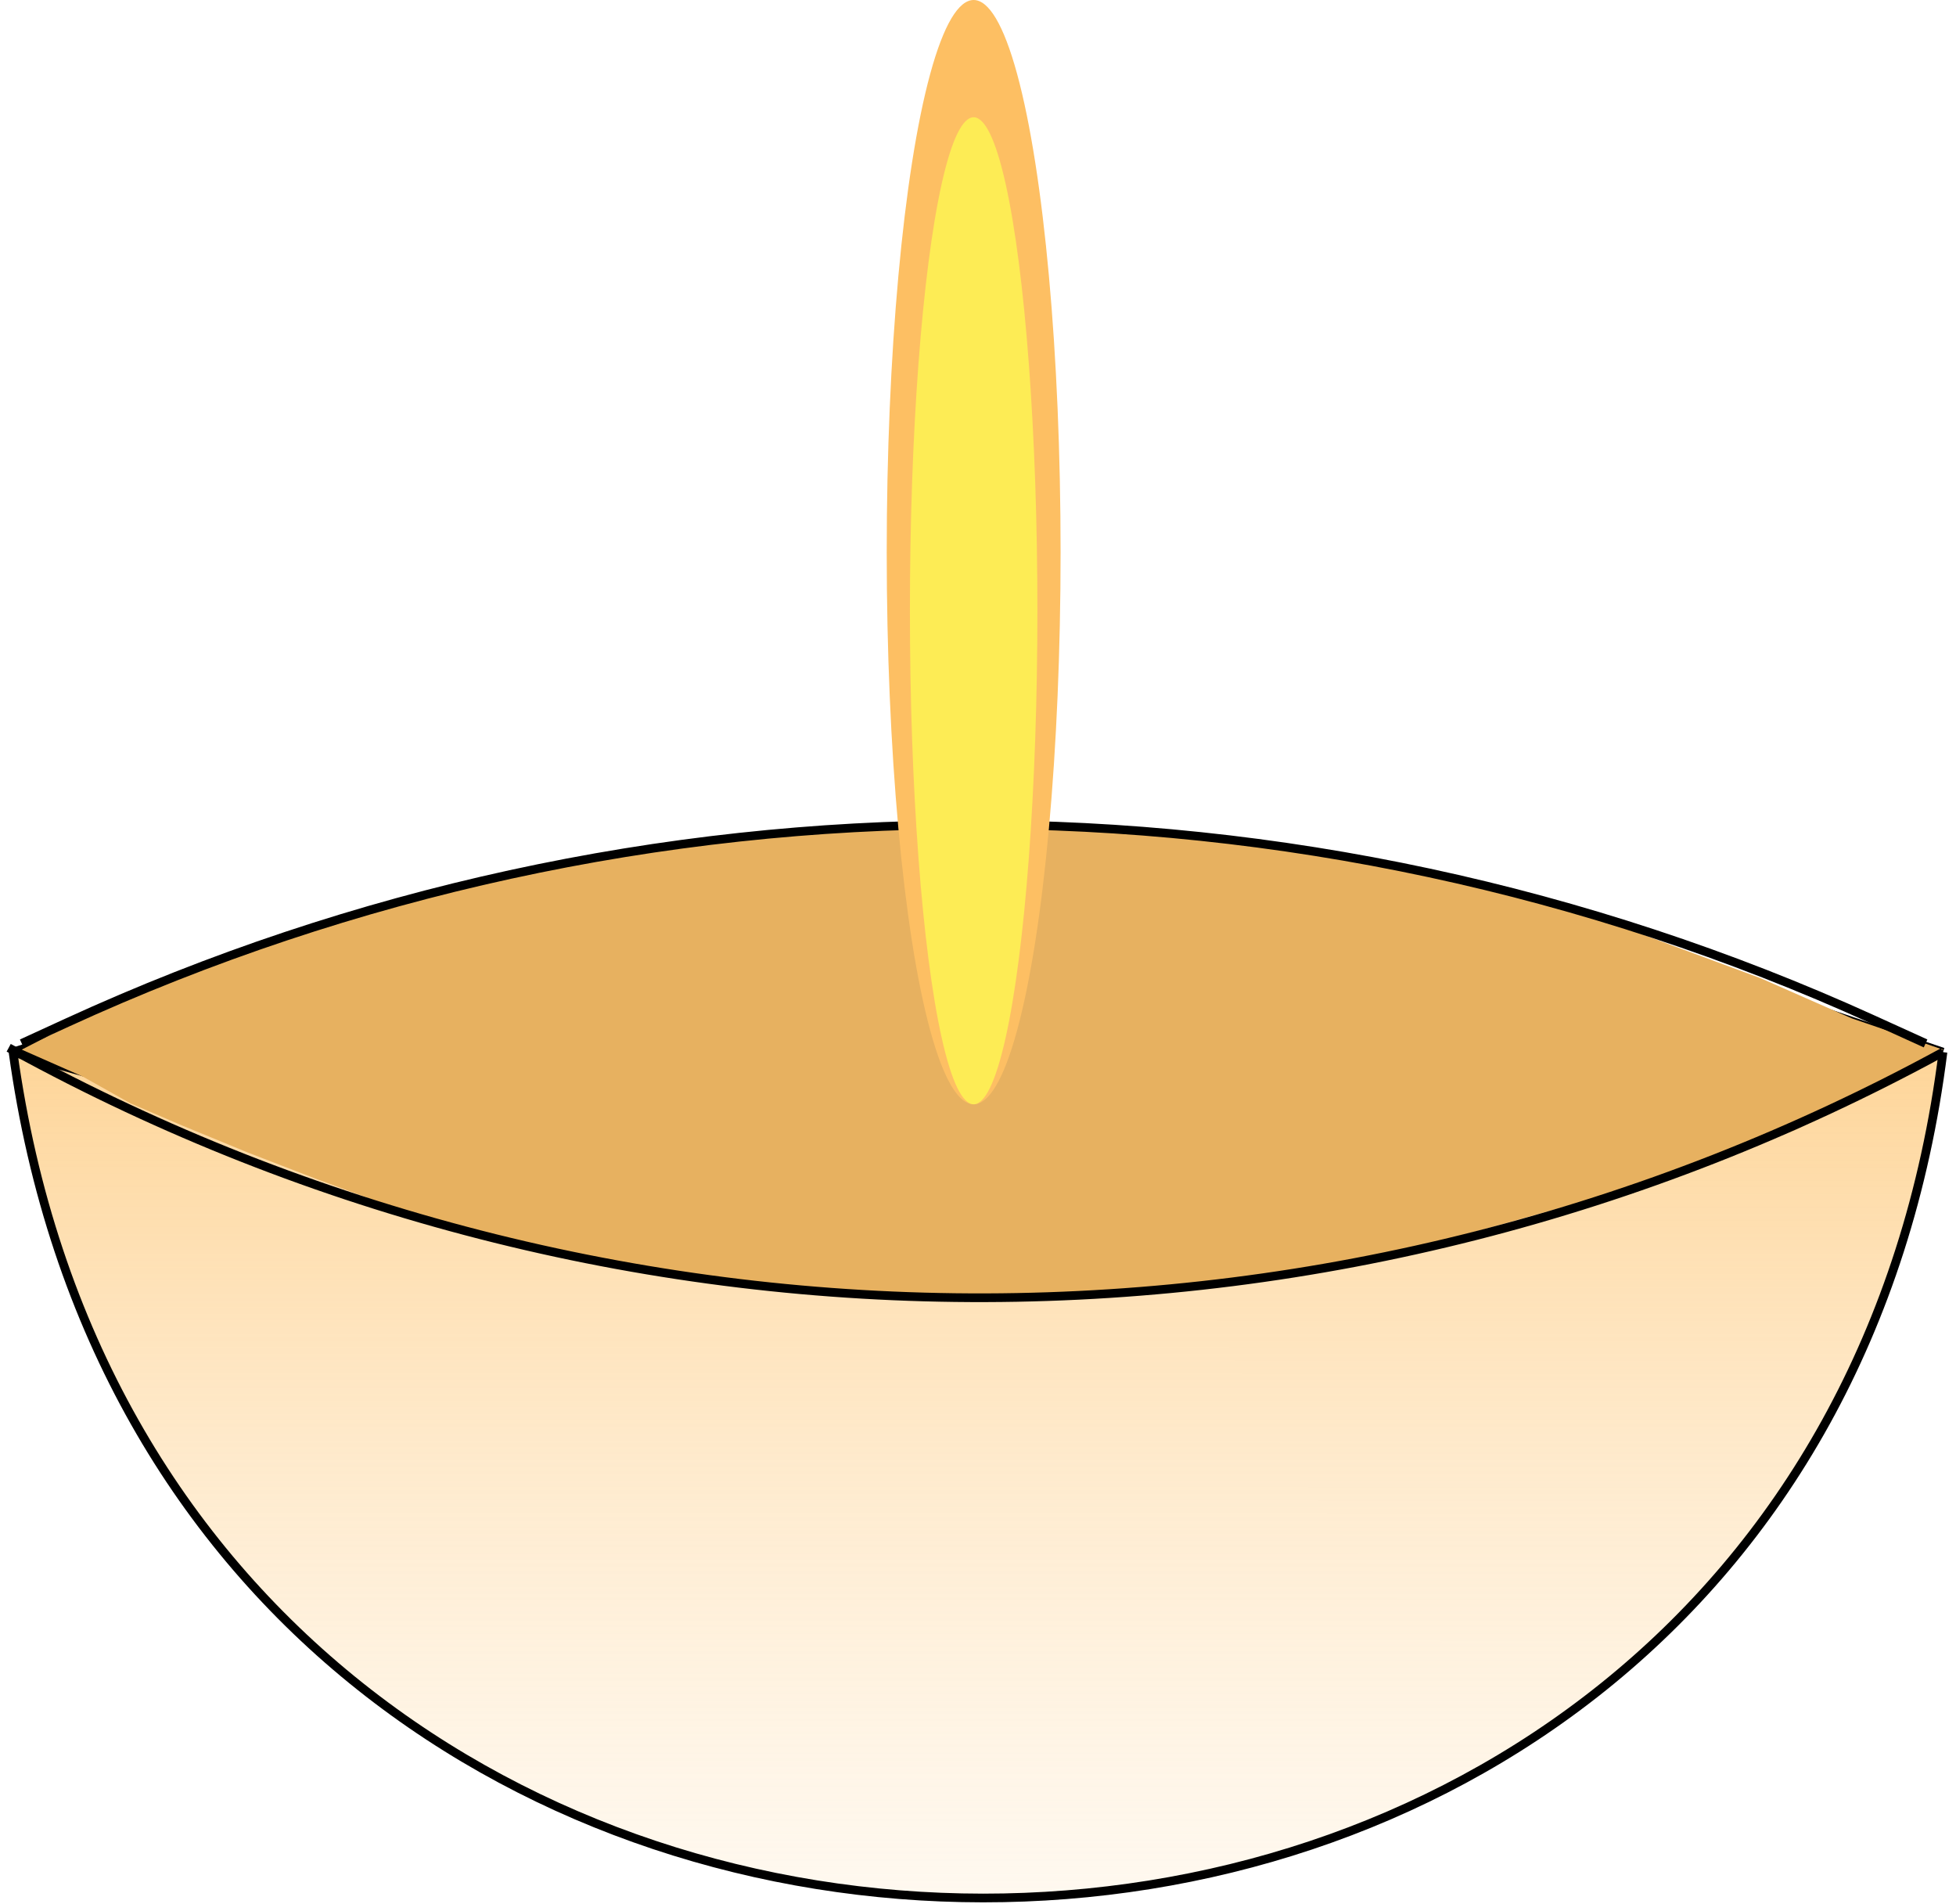 <svg width="225" height="219" viewBox="0 0 225 219" fill="none" xmlns="http://www.w3.org/2000/svg">
<g id="Diya">
<g id="Vector 5" style="mix-blend-mode:multiply">
<path d="M223.5 121L193.328 110.769C142.088 93.393 86.594 93.11 35.18 109.961L1.5 121C19.317 250.606 207.201 250.806 223.5 121Z" fill="url(#paint0_linear)"/>
<path d="M1.5 121L45.333 133.367C90.459 146.098 138.256 145.882 183.266 132.744L223.5 121M1.5 121V121C19.317 250.606 207.201 250.806 223.5 121V121M1.5 121L35.18 109.961C86.594 93.11 142.088 93.393 193.328 110.769L223.5 121" stroke="black"/>
</g>
<path id="Vector 9" d="M9.5 117.114L2.5 120.714L9.5 123.8L15 126.886L21 129.457L28.5 132.543L36.5 135.629L43.5 138.2L50 140.257L60 142.829L69.5 144.886L78 146.943L87.5 147.971L96.5 148.486L108 149L128.5 148.486L144 146.943L157.5 144.886L171 141.286L187.5 136.657L206.5 129.971L216 124.829L223.5 120.714L213 117.114L202.5 112.486L190 107.857L179 103.743L171 102.2L162 100.143L154.5 98.086L138.5 96.029L125 95H107H96.5L86.5 96.029L78 97.057L69.5 98.086L60 100.143L52 102.2L41.5 105.286L33 107.857L20 112.486L9.5 117.114Z" fill="#E7B160"/>
<path id="Vector 7" d="M1 120.5L3.146 121.654C71.991 158.677 154.876 158.431 223.5 121V121" stroke="black"/>
<path id="Vector 8" d="M2.5 120L7.739 117.597C73.64 87.367 149.42 87.236 215.425 117.239L221.5 120" stroke="black"/>
</g>
<g id="flame">
<ellipse id="Ellipse 2" cx="112" cy="63.5" rx="10" ry="63.5" fill="#FDBF63"/>
<ellipse id="Ellipse 1" cx="112" cy="70.243" rx="7.333" ry="56.757" fill="#FDEC55"/>
</g>
<defs>
<linearGradient id="paint0_linear" x1="116.479" y1="965" x2="116.57" y2="84" gradientUnits="userSpaceOnUse">
<stop stop-color="#B5853E"/>
<stop offset="0.778" stop-color="white" stop-opacity="0"/>
<stop offset="1" stop-color="#FDBF63"/>
</linearGradient>
</defs>
</svg>
